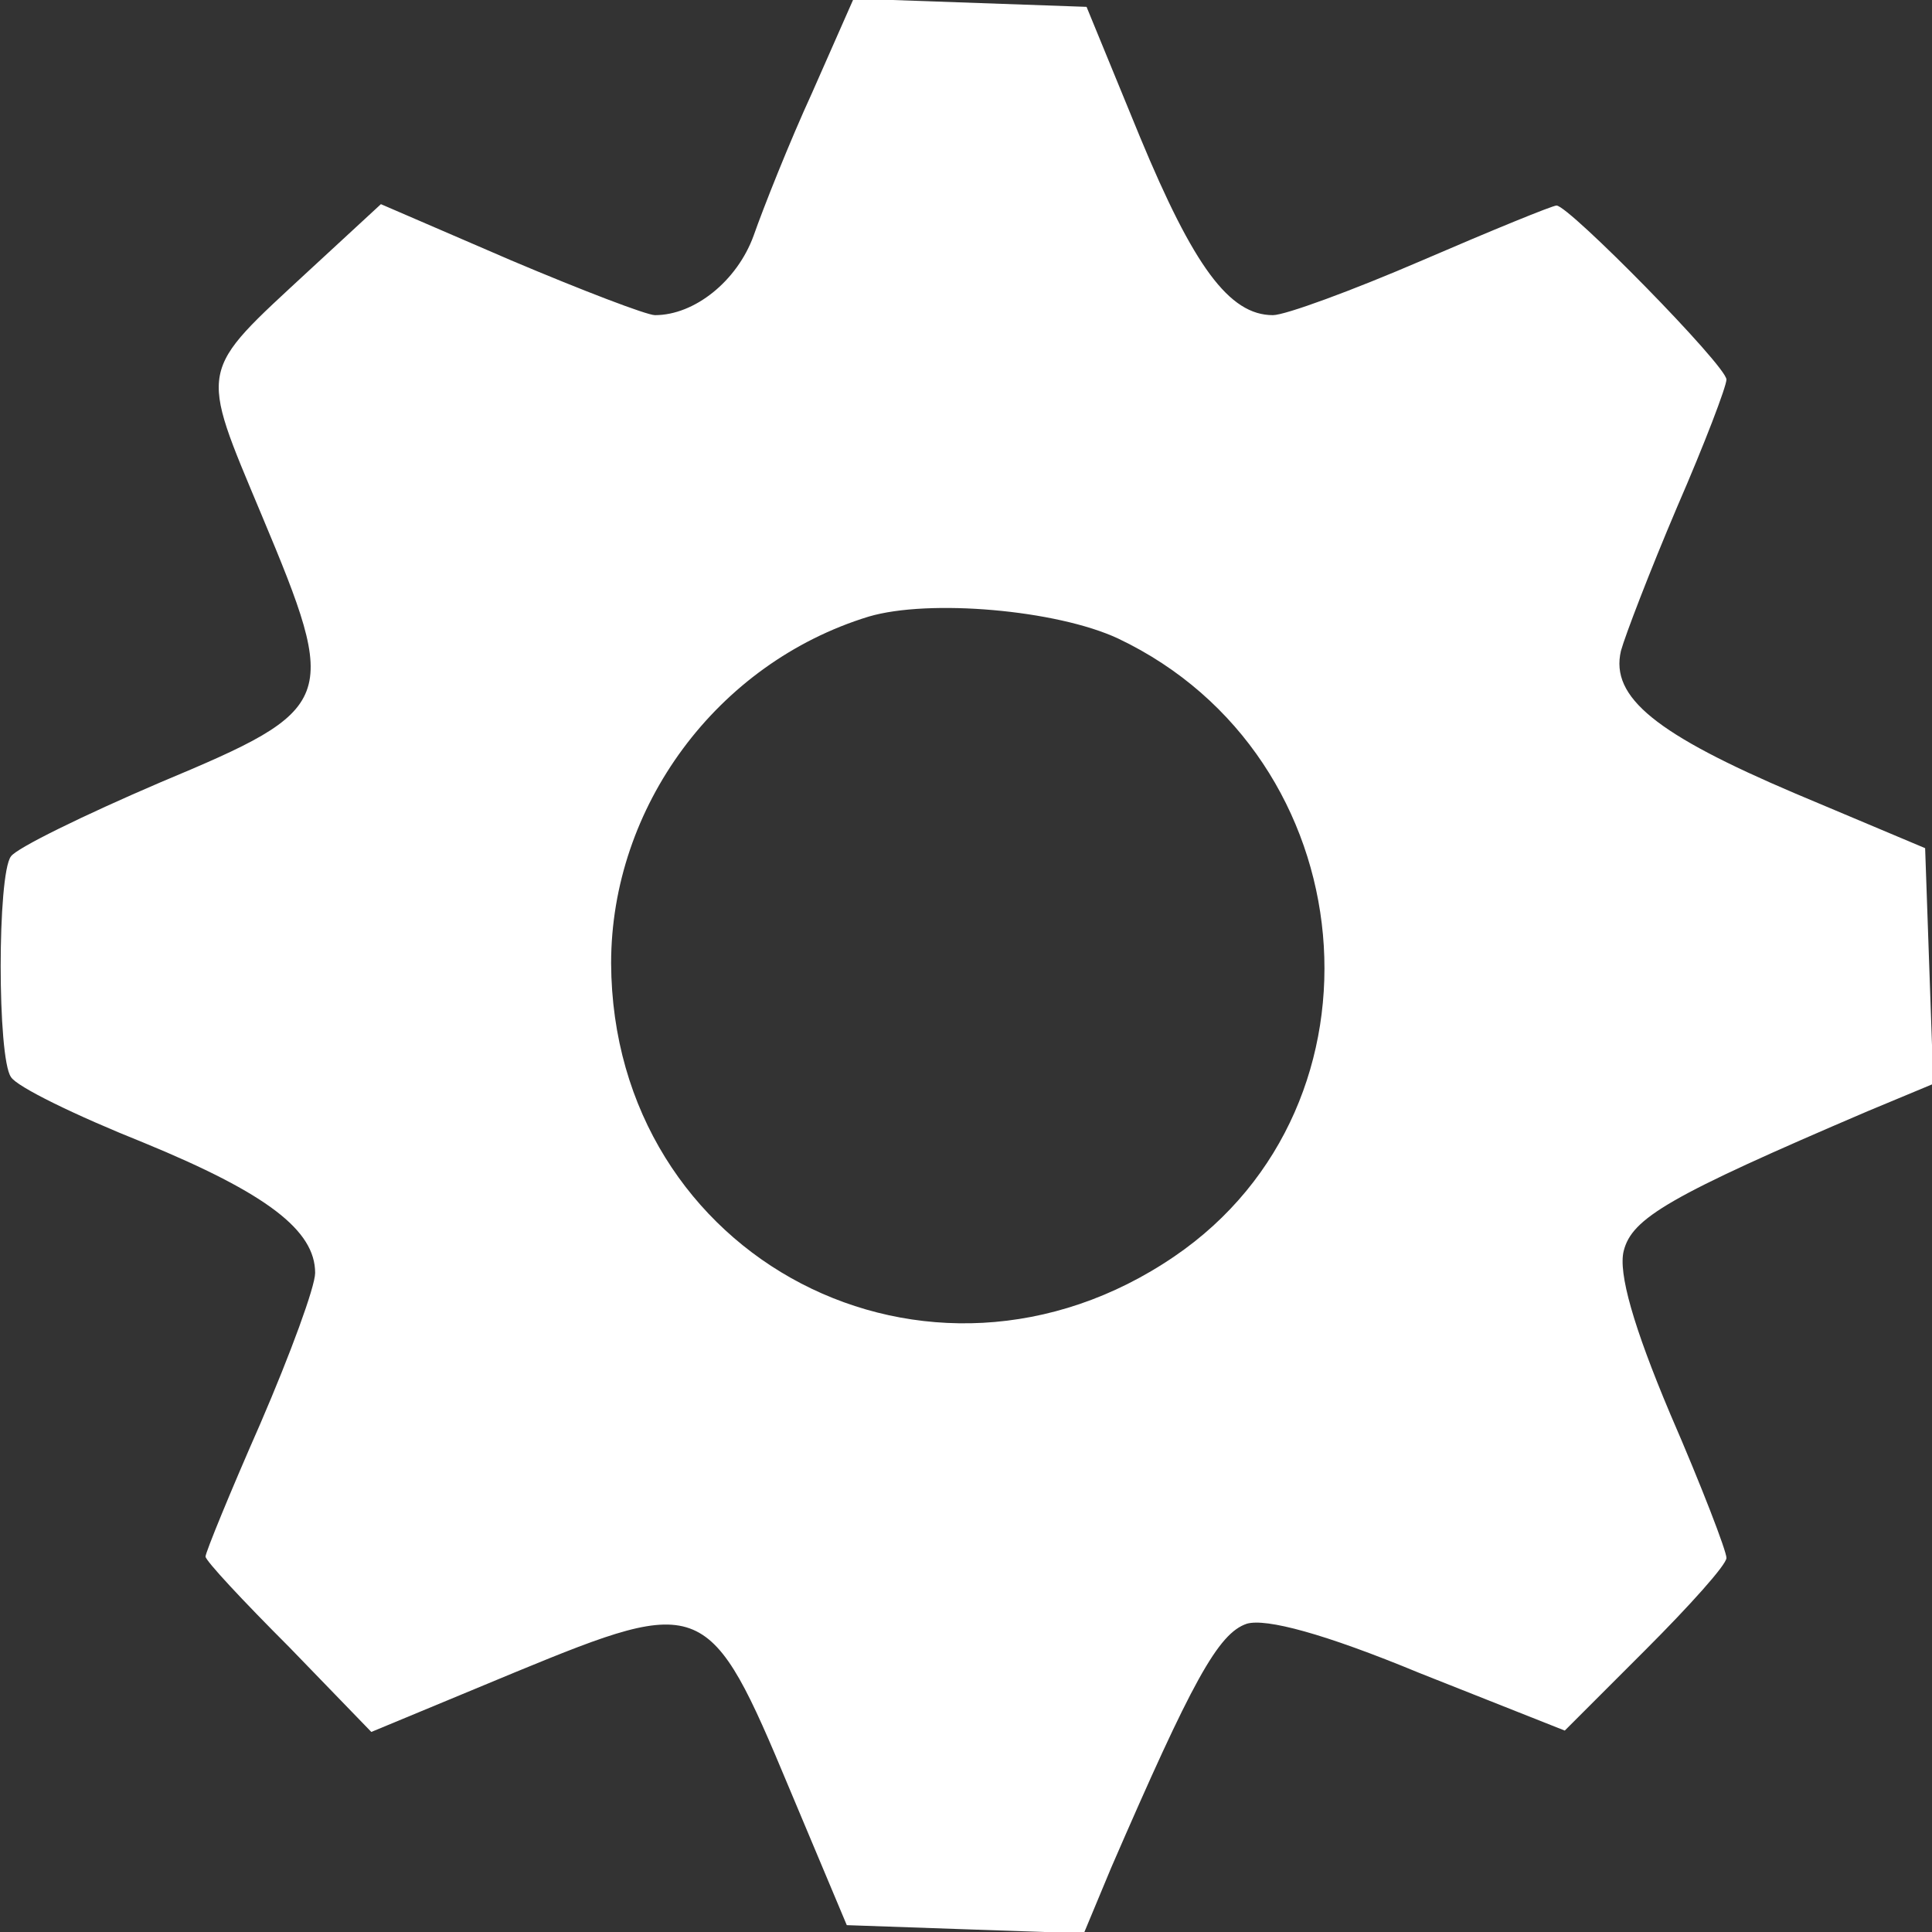 <?xml version="1.0" standalone="no"?>
<!DOCTYPE svg PUBLIC "-//W3C//DTD SVG 20010904//EN"
 "http://www.w3.org/TR/2001/REC-SVG-20010904/DTD/svg10.dtd">
<svg version="1.0" xmlns="http://www.w3.org/2000/svg"
 width="141pt" height="141pt" viewBox="0 0 141 141"
 preserveAspectRatio="xMidYMid meet">

<rect x="0" y="0" width="141" height="141" fill="#333333" stroke="none"/>

<g transform="translate(0,141) scale(0.1,-0.1)"
fill="#ffffff" stroke="none">
<path d="M593 1343 c-17 -37 -36 -85 -43 -105 -12 -33 -43 -58 -72 -58 -6 0
-53 18 -105 40 l-95 41 -52 -48 c-82 -76 -81 -69 -35 -179 57 -136 55 -141
-74 -195 -56 -24 -105 -48 -109 -54 -10 -13 -10 -147 0 -161 4 -7 47 -28 97
-48 90 -37 125 -64 125 -95 0 -10 -18 -59 -40 -110 -22 -50 -40 -94 -40 -97 0
-3 27 -32 61 -66 l60 -62 106 44 c136 56 141 54 199 -85 l42 -100 86 -3 87 -3
20 48 c59 136 78 171 99 178 14 4 56 -7 126 -36 l106 -42 59 59 c32 32 59 62
59 67 0 5 -18 52 -41 105 -27 64 -38 103 -34 119 6 24 33 40 178 102 l48 20
-3 86 -3 86 -95 40 c-101 43 -135 70 -127 104 3 11 21 58 41 105 20 46 36 88
36 93 0 10 -115 127 -124 127 -3 0 -47 -18 -98 -40 -51 -22 -100 -40 -109 -40
-32 0 -58 36 -97 130 l-39 95 -85 3 -85 3 -30 -68z m223 -399 c181 -86 204
-340 41 -451 -179 -122 -410 -2 -411 214 0 114 77 219 188 253 44 13 137 5
182 -16z"/>
</g>
</svg>
